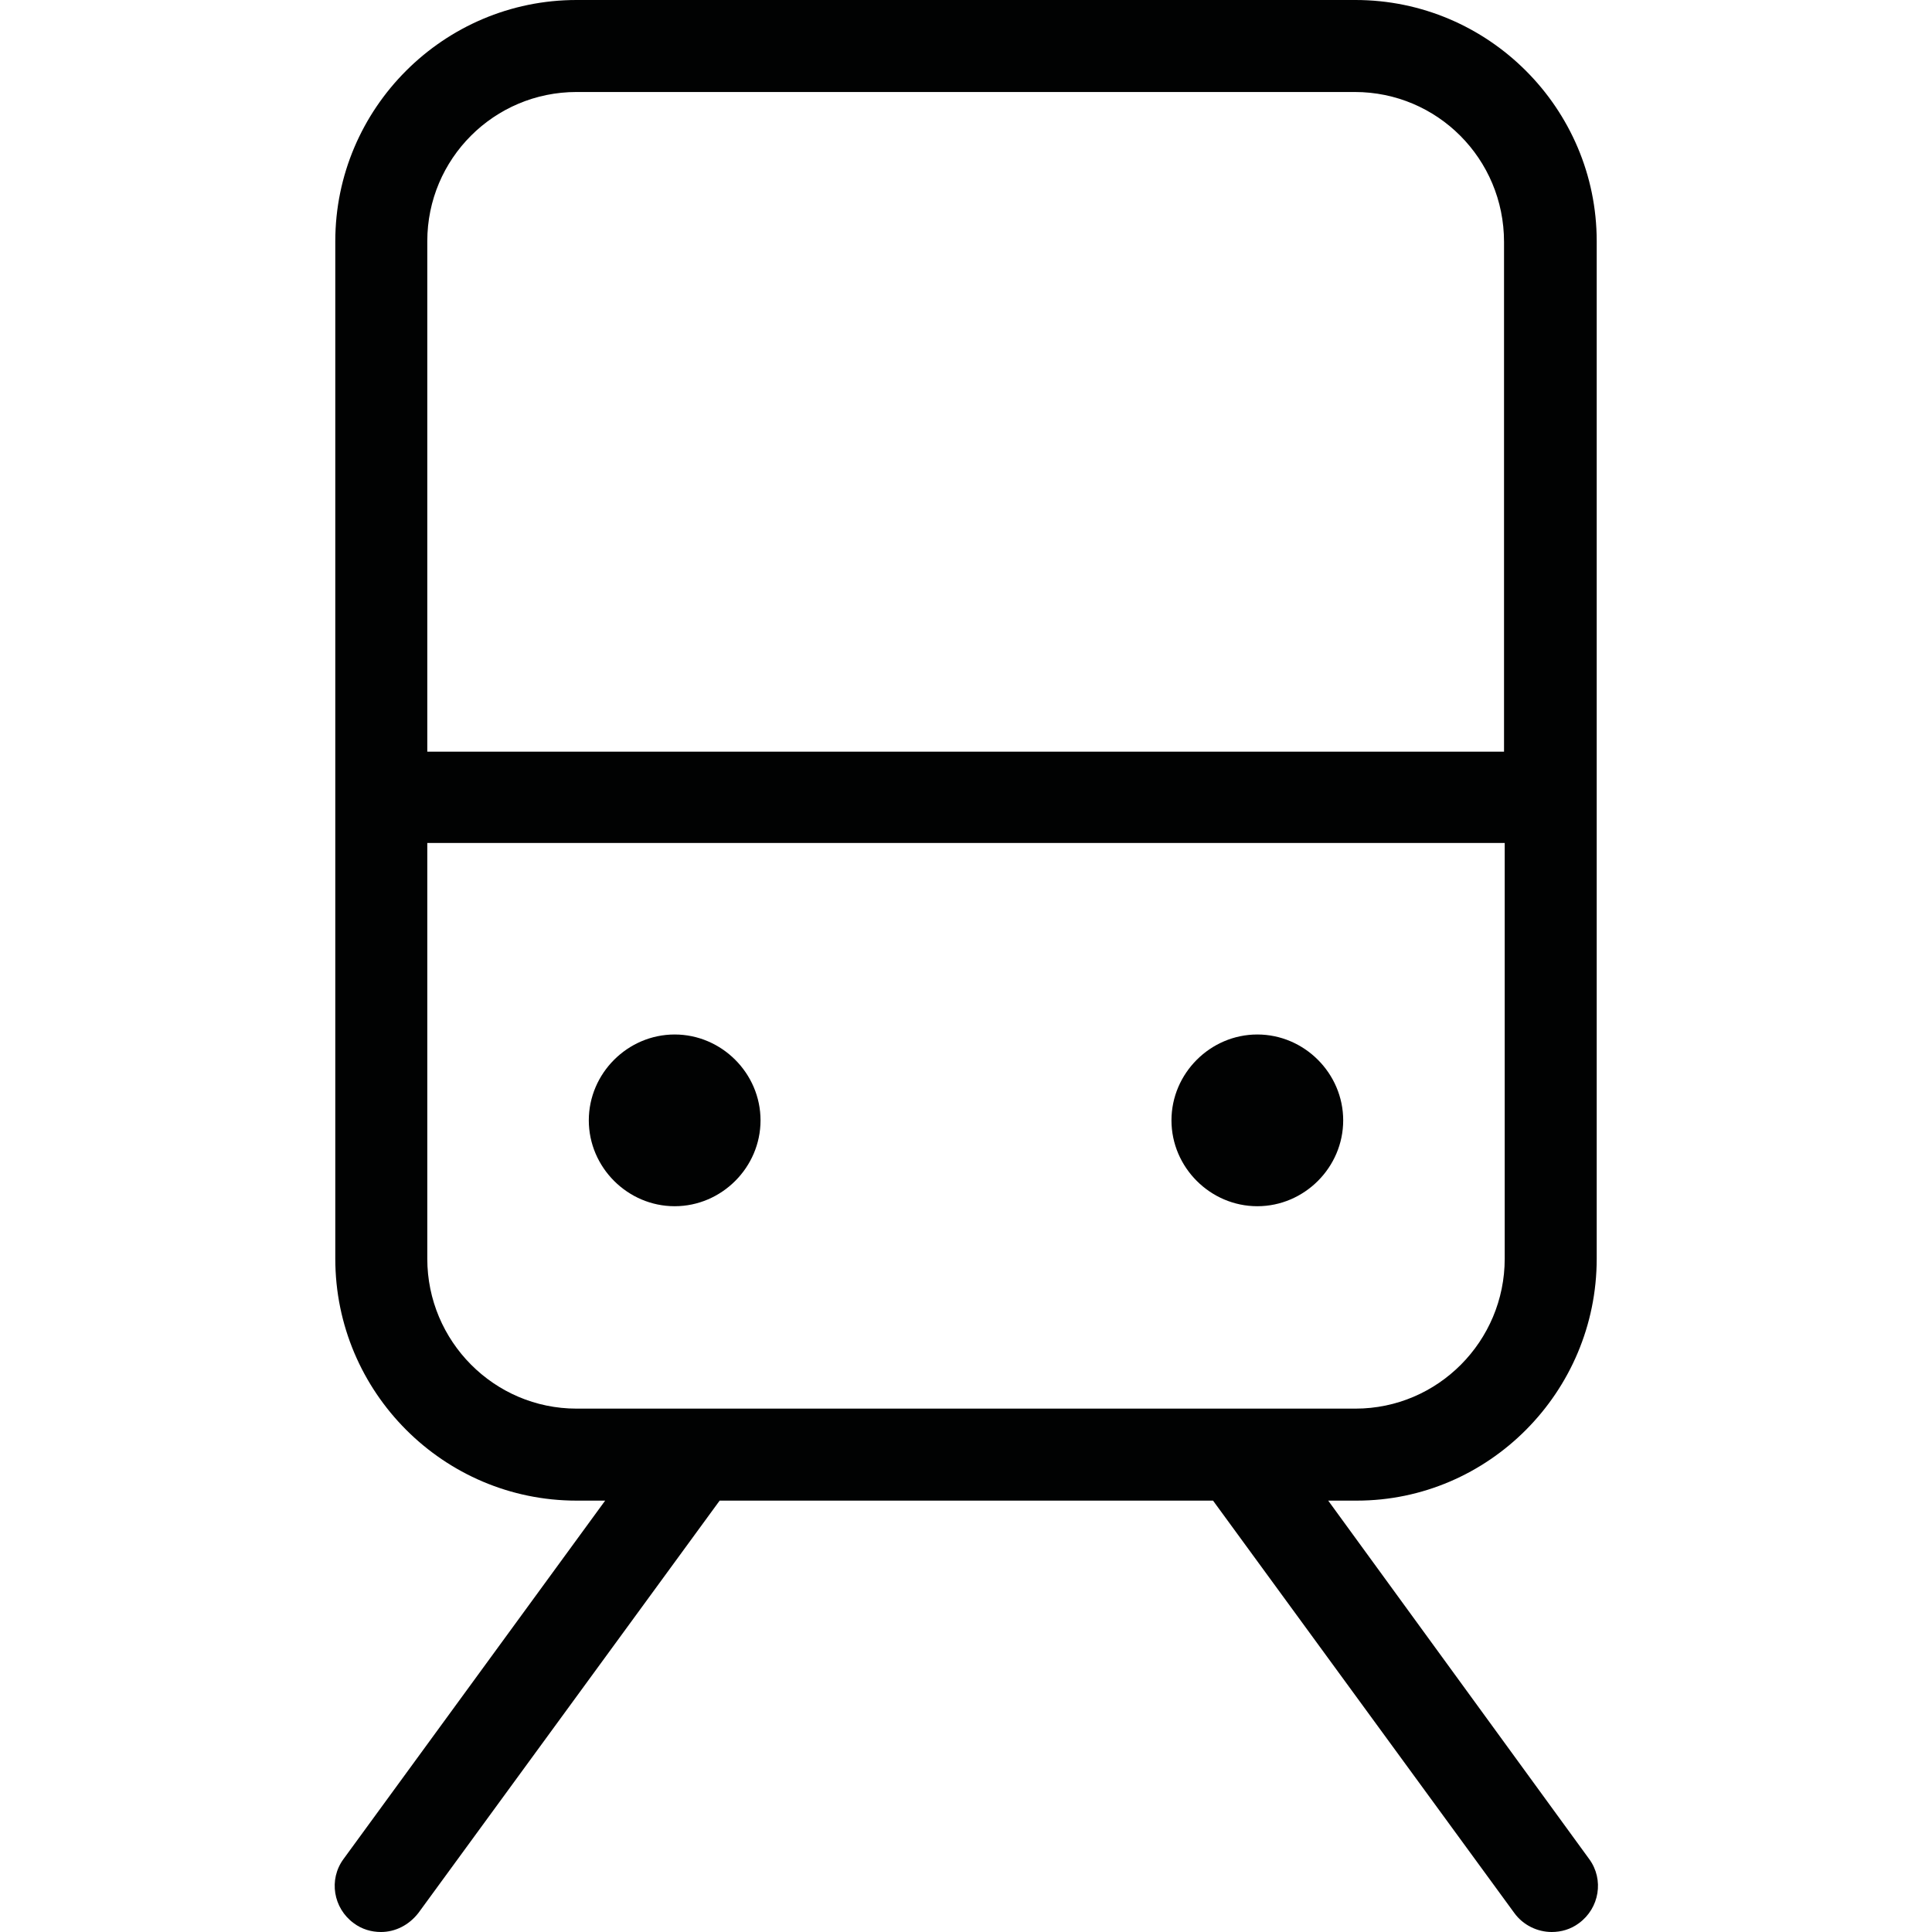 <?xml version="1.0" encoding="UTF-8"?>
<!DOCTYPE svg PUBLIC "-//W3C//DTD SVG 1.1//EN" "http://www.w3.org/Graphics/SVG/1.1/DTD/svg11.dtd">
<svg version="1.1" xmlns="http://www.w3.org/2000/svg" xmlns:xlink="http://www.w3.org/1999/xlink" x="0" y="0" width="283.5" height="283.5" viewBox="0, 0, 283.5, 283.5">
  <g id="Background">
    <rect x="0" y="0" width="283.5" height="283.5" fill="#FFFFFF"/>
  </g>
  <g id="Layer_1">
    <path d="M198.9,0 C218.4,0 234.3,15.9 234.3,35.4 L234.3,184.7 C234.3,204.3 218.4,220.2 199.1,220.2 L194.9,220.2 L233.2,272.8 C235.4,275.8 234.7,280 231.7,282.2 C230.5,283.1 229.1,283.5 227.7,283.5 C225.6,283.5 223.5,282.5 222.2,280.7 L178,220.2 L105.6,220.2 L61.4,280.7 C60,282.5 58,283.5 55.9,283.5 C54.5,283.5 53.1,283.1 51.9,282.2 C48.9,280 48.2,275.8 50.4,272.8 L88.8,220.2 L84.6,220.2 C65.1,220.2 49.2,204.3 49.2,184.7 L49.2,35.4 C49.2,15.9 65.1,0 84.6,0 L198.9,0 z M220.8,123.7 L62.7,123.7 L62.7,184.7 C62.7,196.8 72.5,206.7 84.6,206.7 L198.9,206.7 C211,206.7 220.8,196.8 220.8,184.7 L220.8,123.7 z M99,151.8 C105.9,151.8 111.6,157.5 111.6,164.4 C111.6,171.3 105.9,177 99,177 C92.1,177 86.4,171.3 86.4,164.4 C86.4,157.5 92.1,151.8 99,151.8 z M184.5,151.8 C191.4,151.8 197.1,157.5 197.1,164.4 C197.1,171.3 191.4,177 184.5,177 C177.6,177 171.9,171.3 171.9,164.4 C171.9,157.5 177.6,151.8 184.5,151.8 z M198.8,13.5 L84.6,13.5 C72.5,13.5 62.7,23.3 62.7,35.4 L62.7,110.3 L220.7,110.3 L220.7,35.5 C220.7,23.3 210.9,13.5 198.8,13.5 z" fill="#010202"/>
  </g>
</svg>
